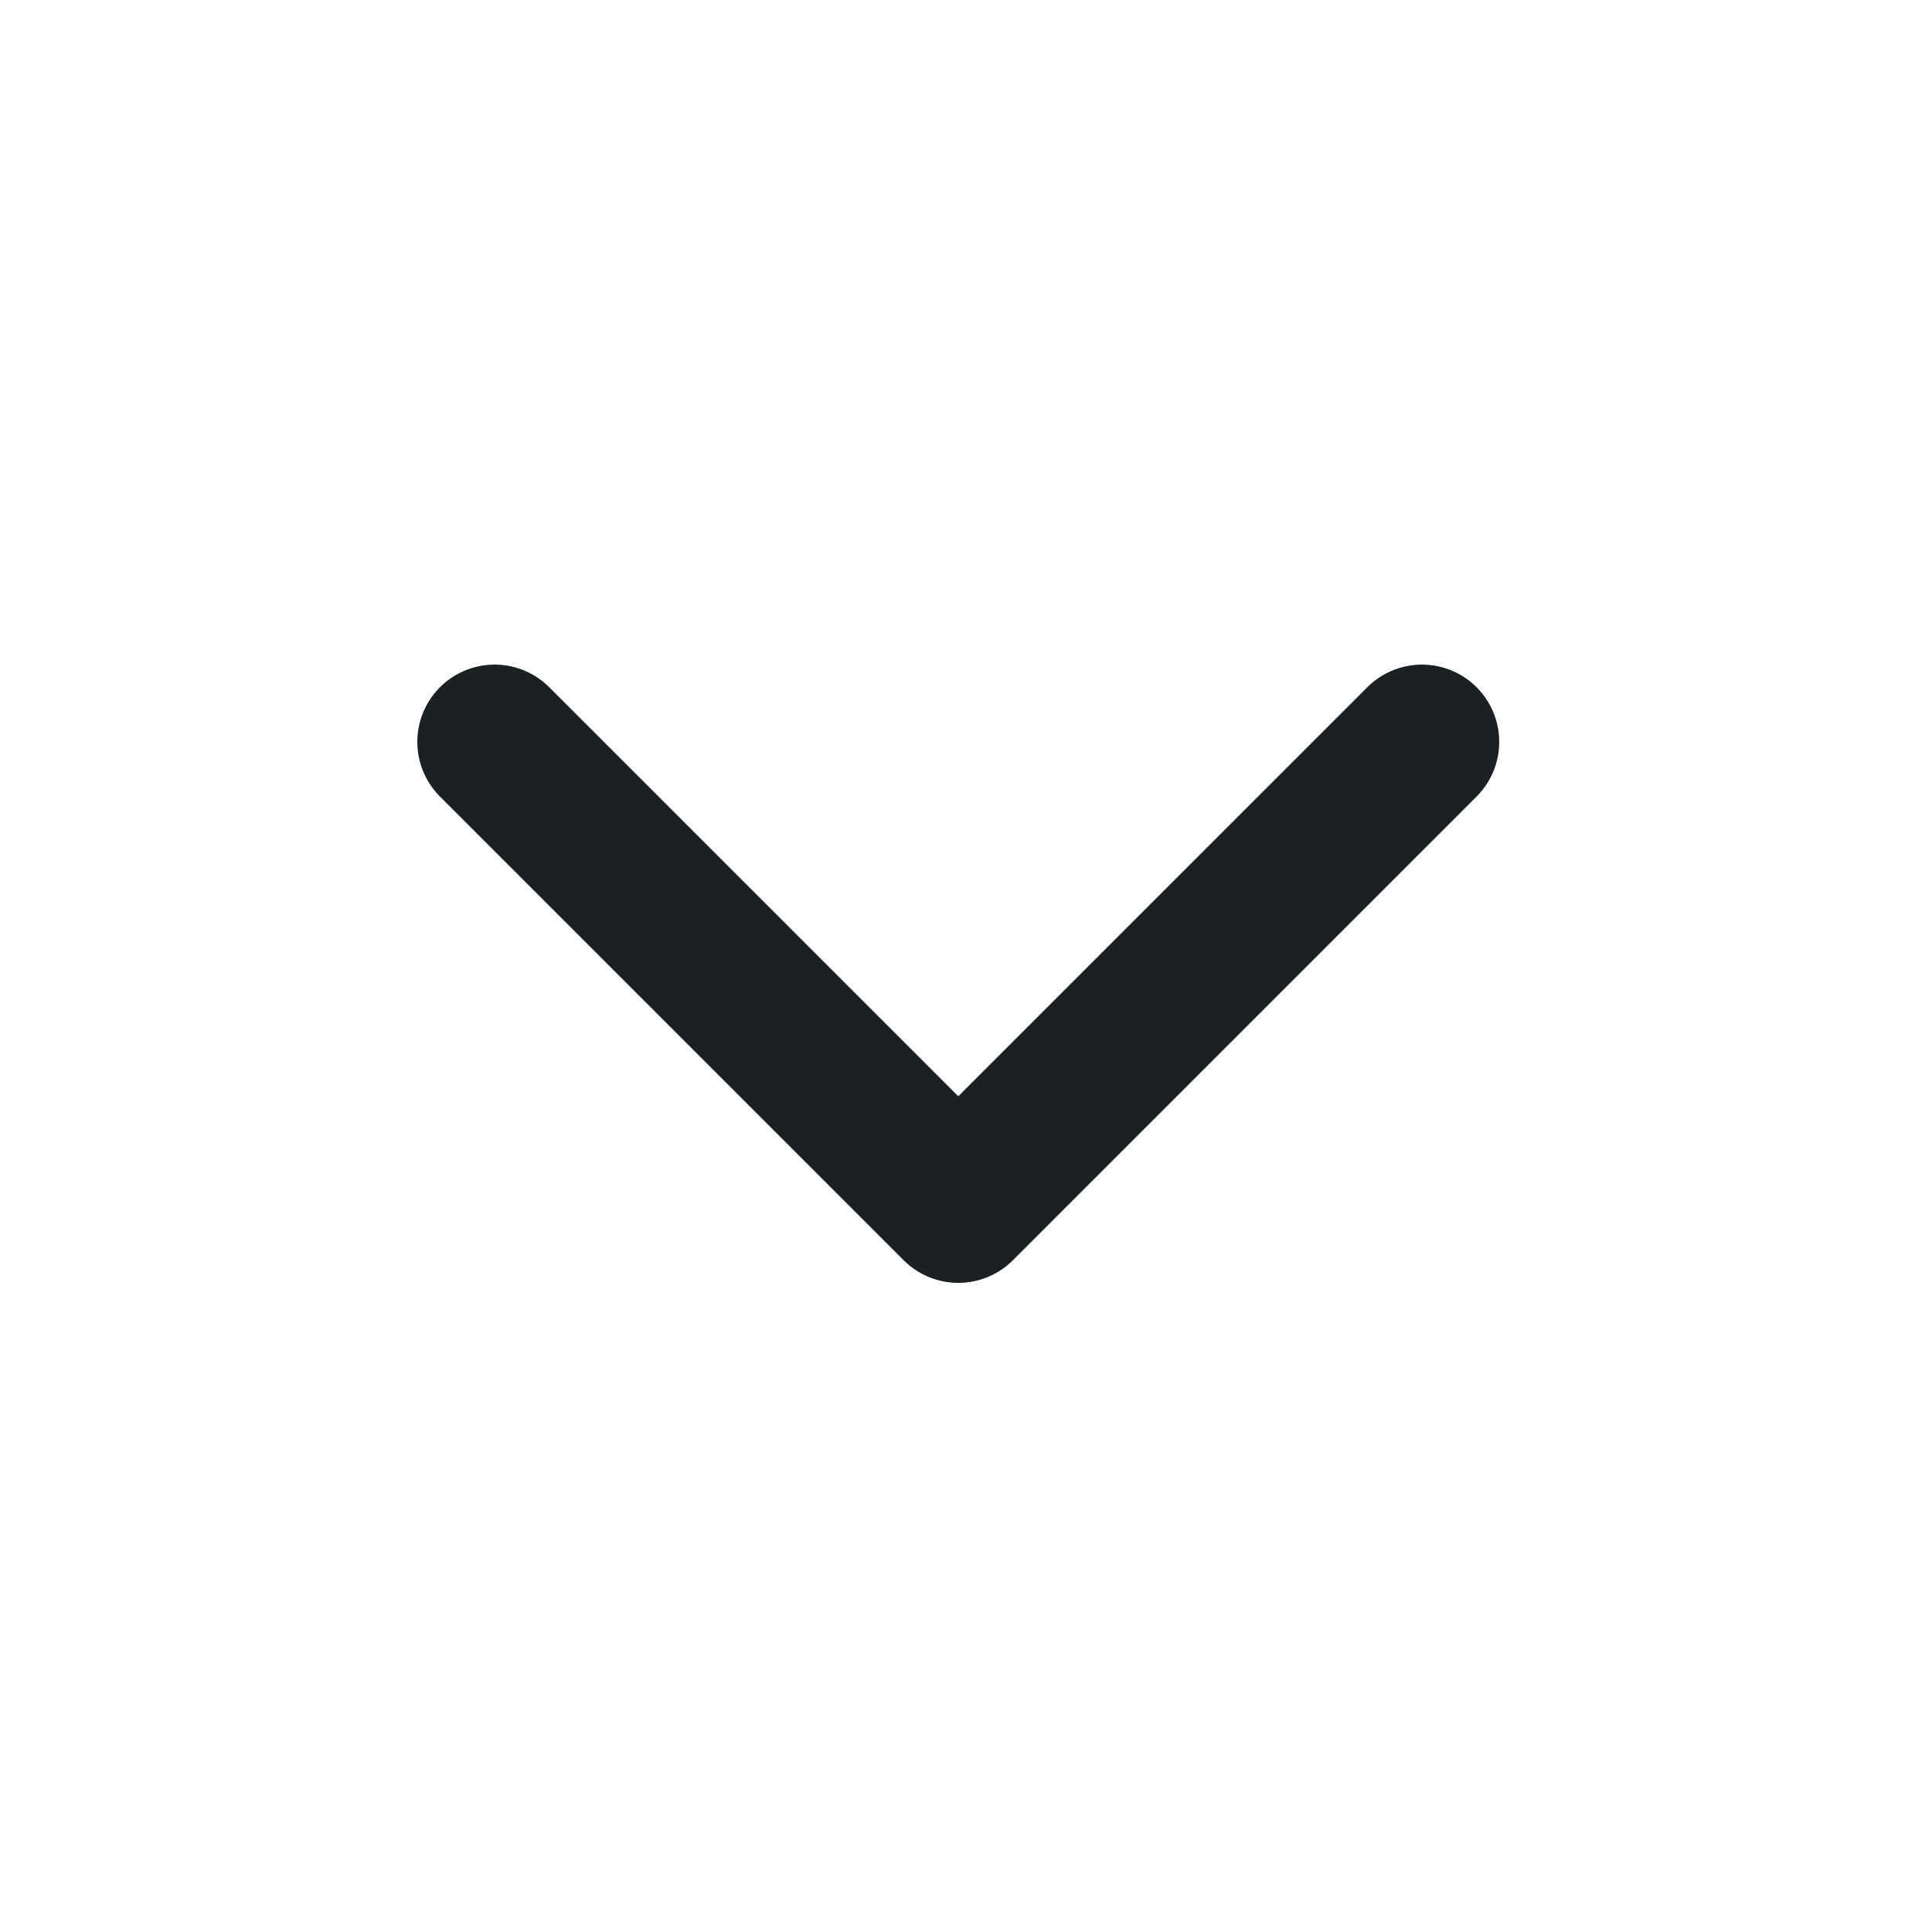 <svg width="25" height="25" viewBox="0 0 25 25" fill="none" xmlns="http://www.w3.org/2000/svg">
<g id="i_arrow_down.0fceb5cd.svg">
<path id="Vector" d="M6.4 9.6L12.4 15.6L18.4 9.6" stroke="#1B2022" stroke-width="2" stroke-linecap="round" stroke-linejoin="round"/>
</g>
</svg>
